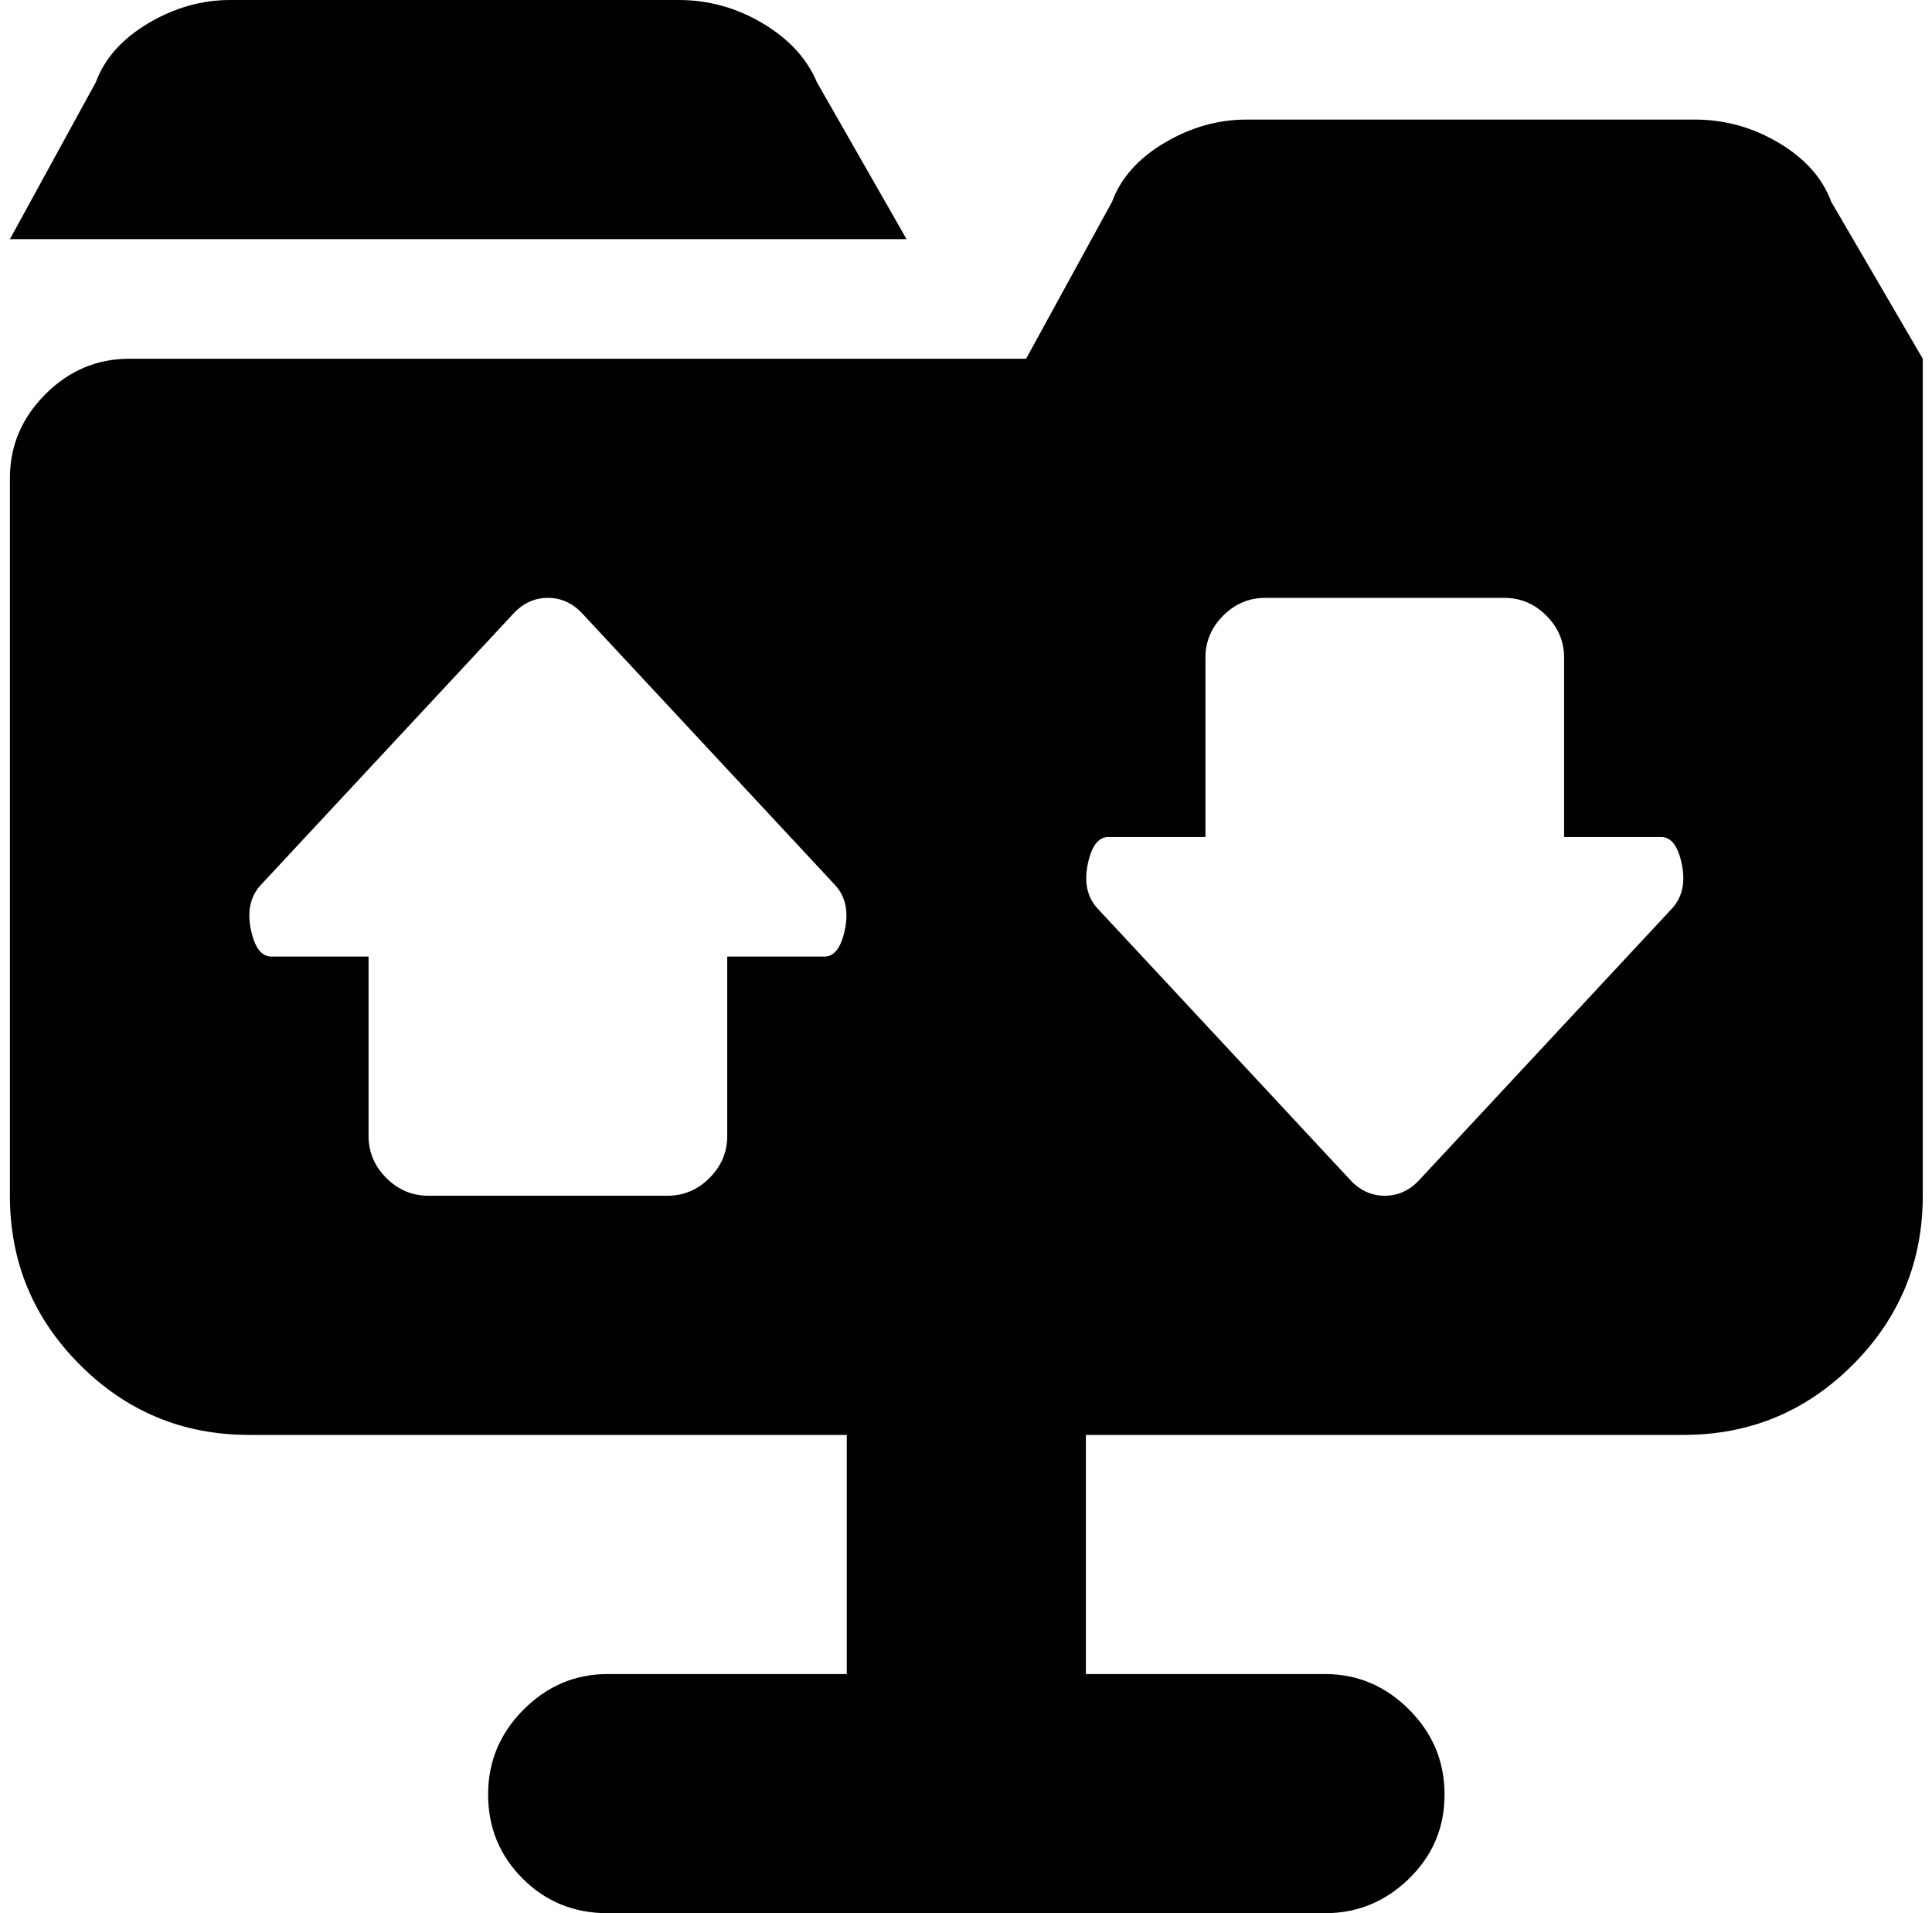 <svg xmlns="http://www.w3.org/2000/svg" width="1.01em" height="1em" viewBox="0 0 1025 1024"><path fill="currentColor" d="M896.678 768h-320v128h128q26 0 45 19t19 45.5t-19 45t-45 18.5h-384q-27 0-45.5-18.5t-18.5-45t19-45.5t45-19h128V768h-320q-53 0-90.5-37.5T.678 640V256q0-26 19-45t45-19h480l46-84q7-19 28-31.5t44-12.5h240q24 0 45 12.5t28 31.5l49 84v448q0 53-37.5 90.5t-90.5 37.5m-454-294l-135-145q-8-9-19-9t-19 9l-135 145q-8 9-5 23.5t11 14.5h52v96q0 13 9.5 22.5t22.5 9.5h128q13 0 22.5-9.5t9.5-22.5v-96h52q8 0 11-14.5t-5-23.5m442-26h-52v-96q0-13-9.5-22.5t-22.5-9.5h-128q-13 0-22.5 9.5t-9.5 22.5v96h-52q-8 0-11 14.5t5 23.5l135 145q8 9 19 9t19-9l135-145q8-9 5-23.5t-11-14.5m-838-404q7-19 28-31.5t44-12.5h240q24 0 45 12.5t29 31.5l48 84h-480z"/></svg>